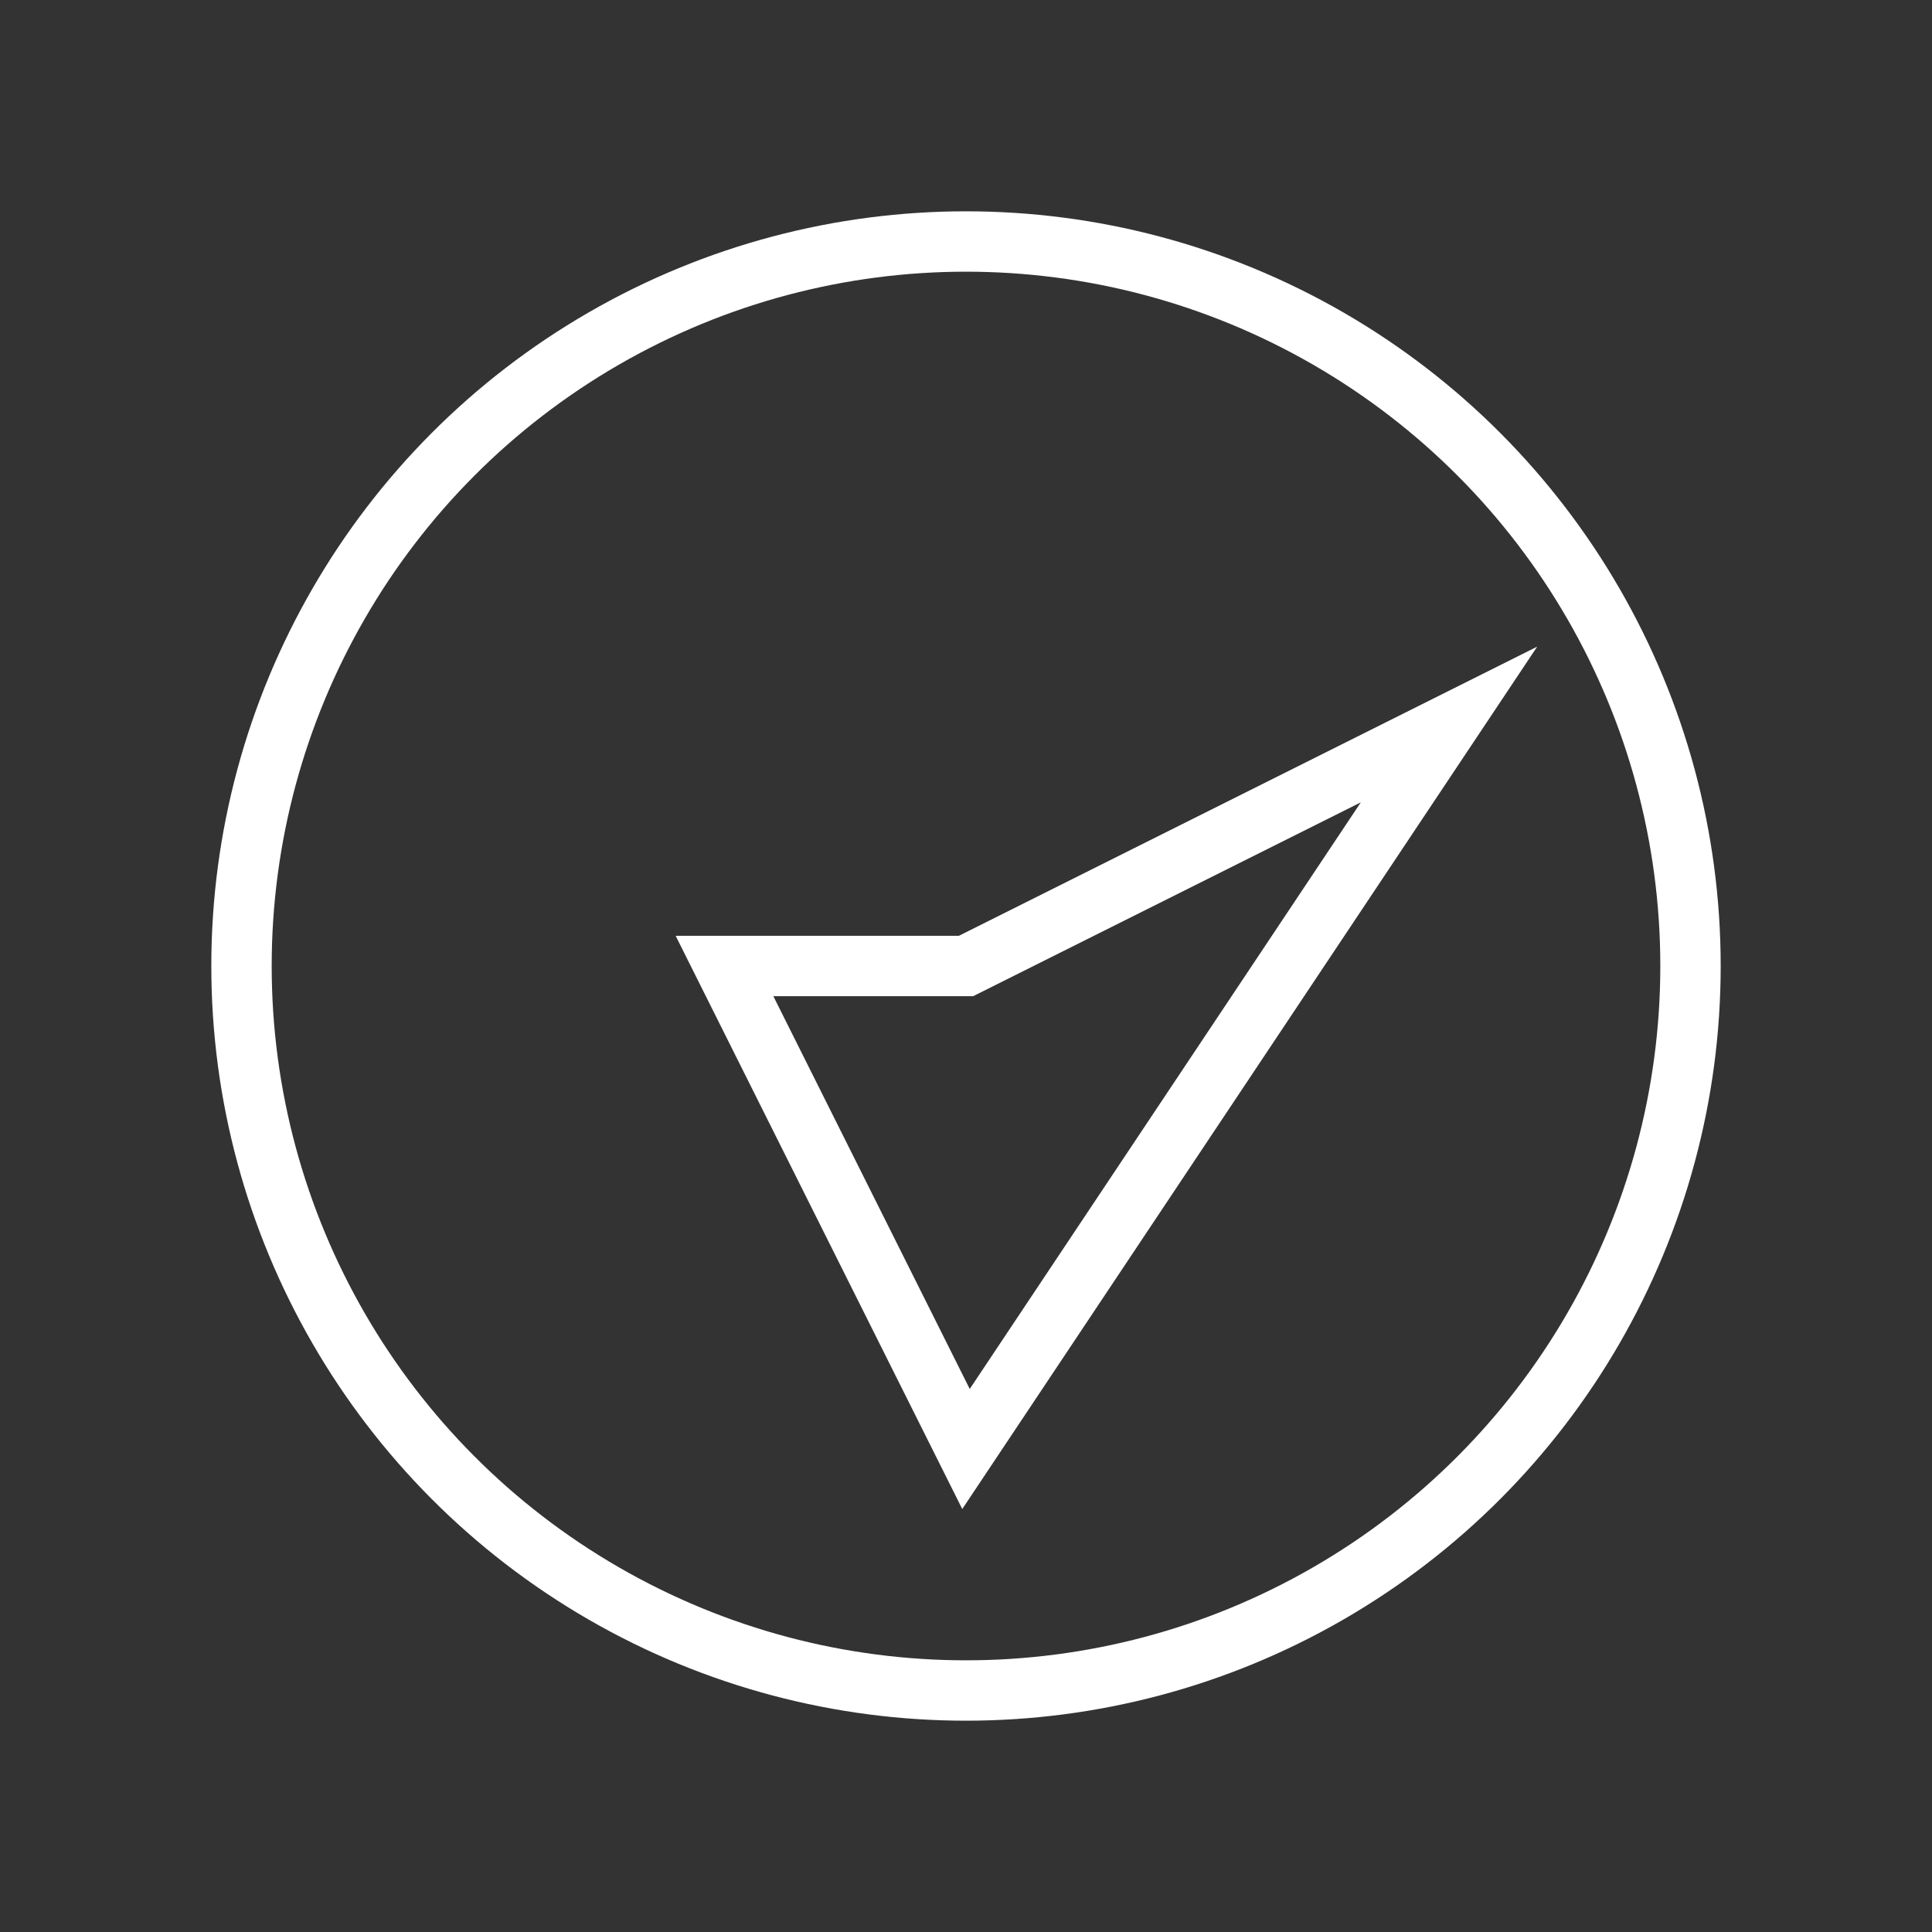 <svg xmlns="http://www.w3.org/2000/svg" viewBox="0 0 64 64">
  <rect x="0" y="0" width="64" height="64" fill="#333333" stroke="none"/>
  <circle cx="32" cy="32" r="24" fill="none" stroke="#ffffff" stroke-width="2"/>
  <polygon points="32,32 48,24 32,48 24,32" fill="none" stroke="#ffffff" stroke-width="2"/>
</svg>